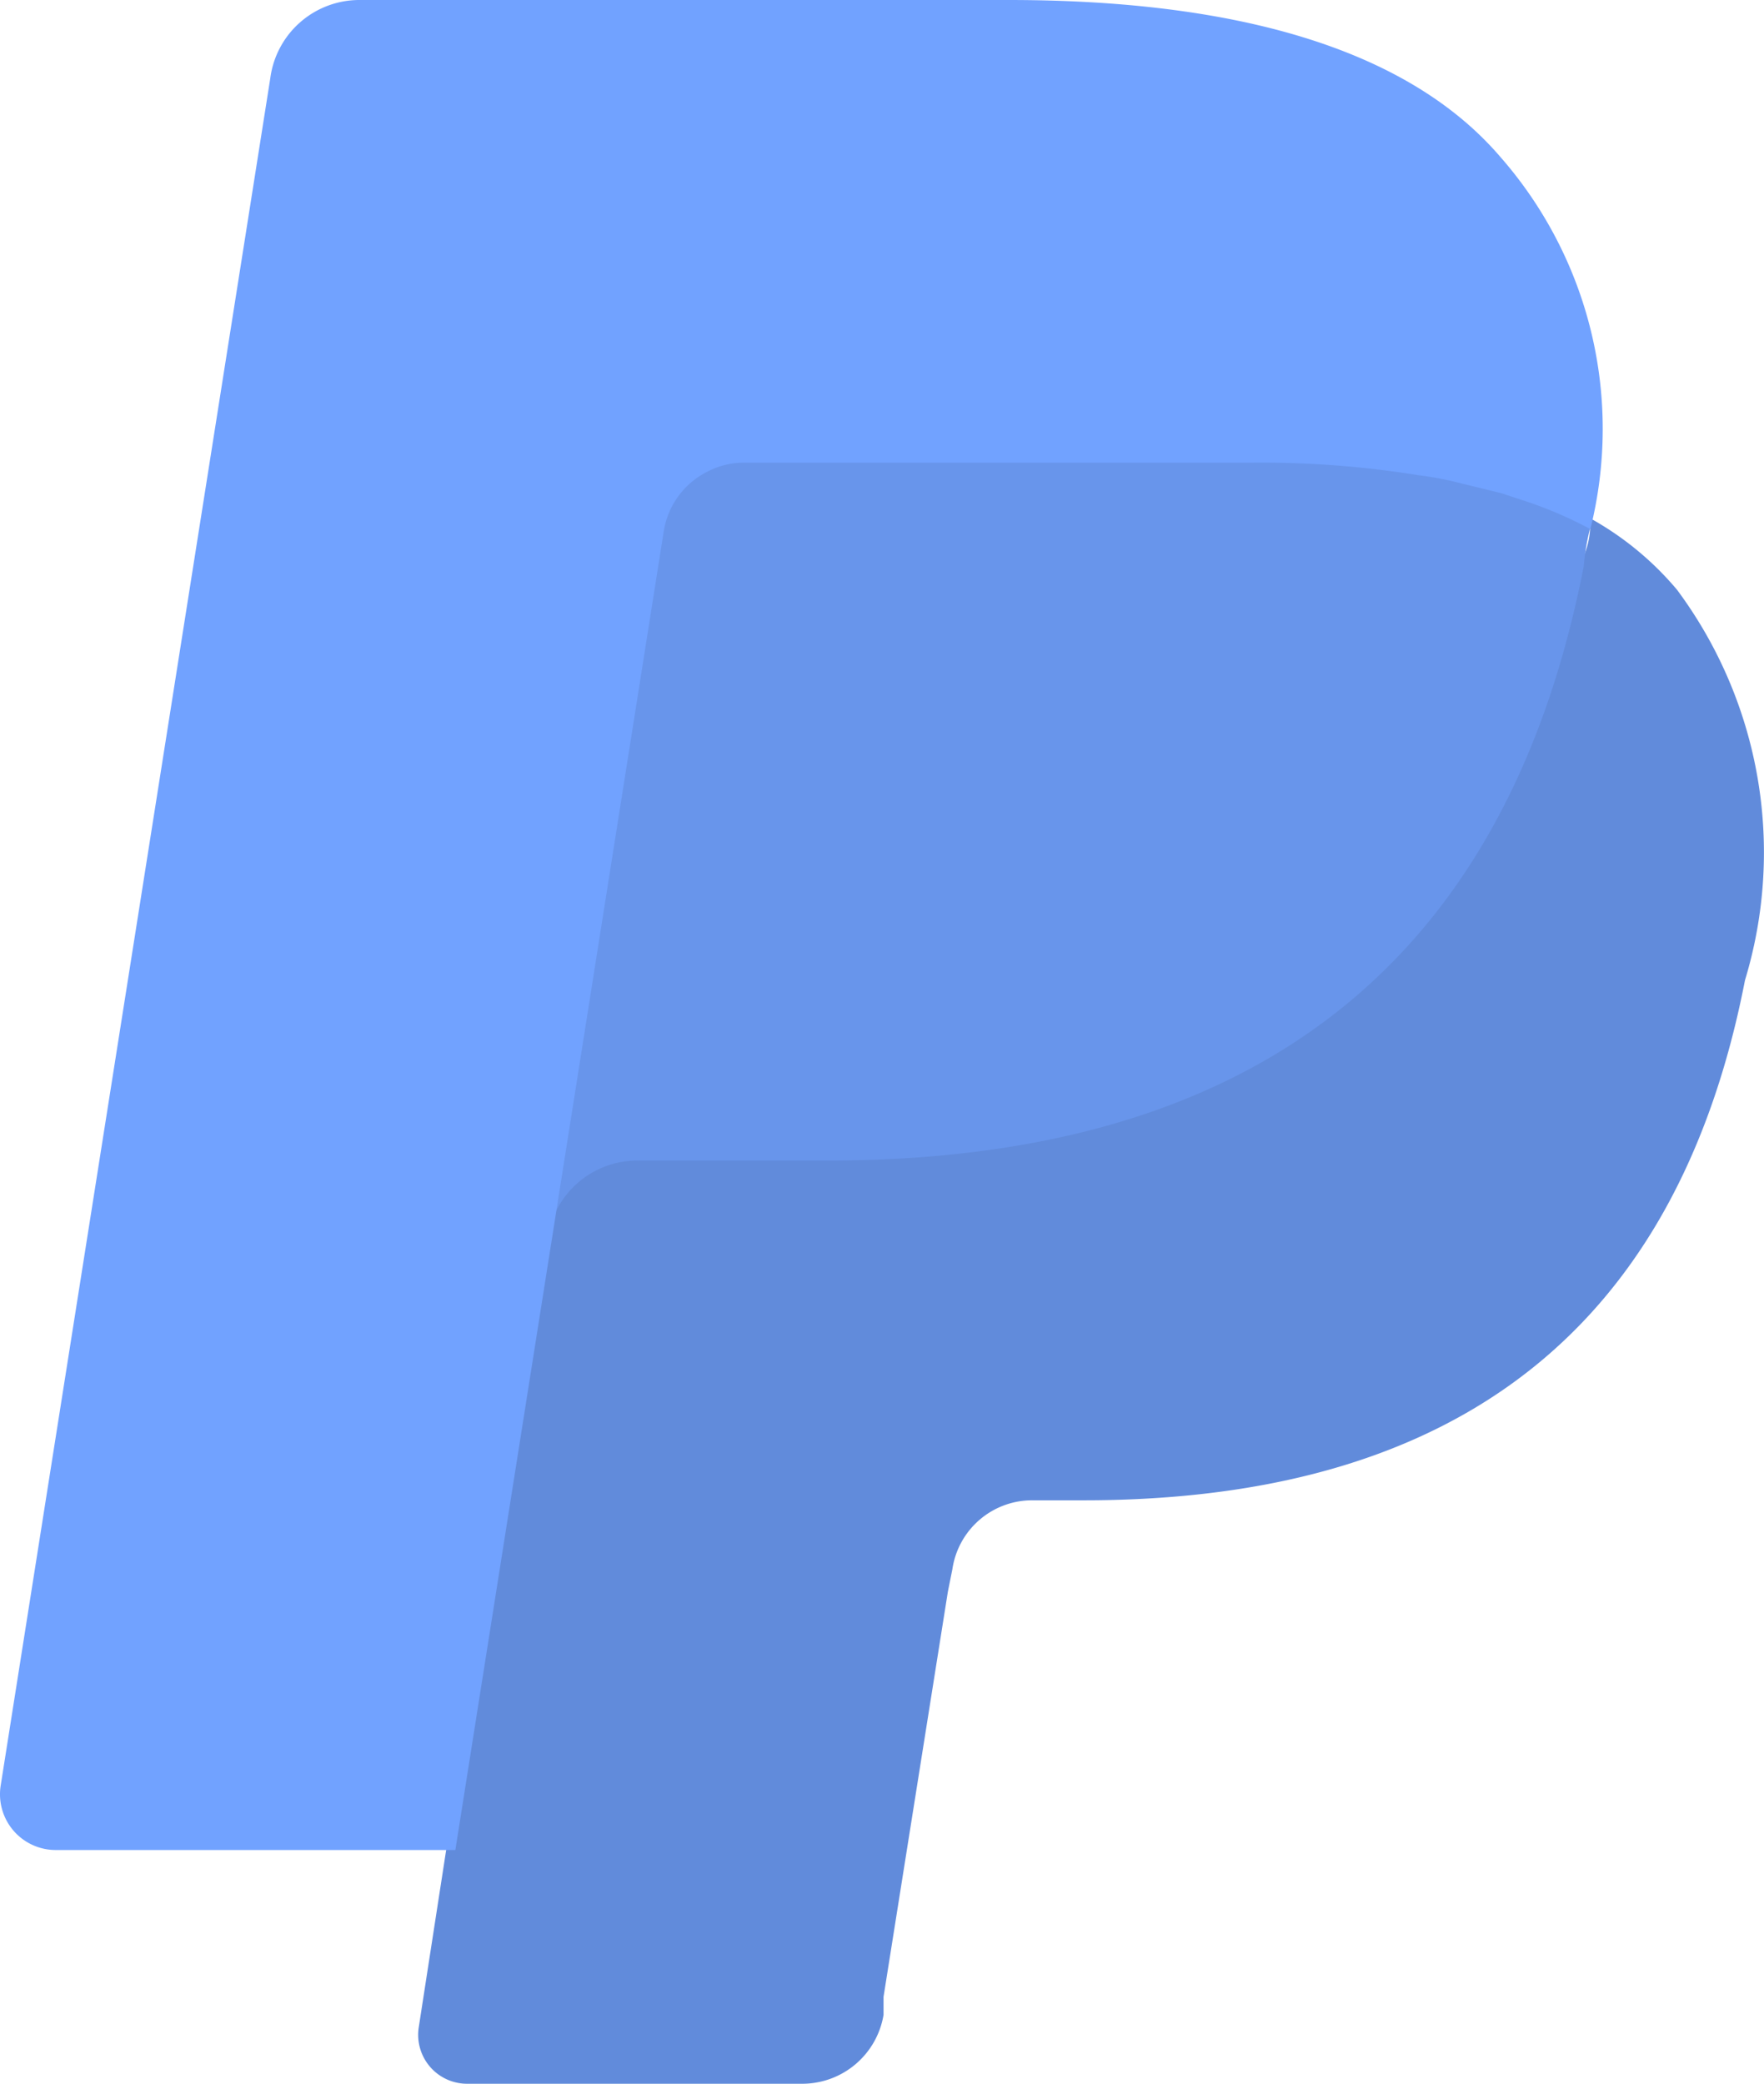 <svg xmlns="http://www.w3.org/2000/svg" width="19.474" height="23" viewBox="0 0 19.474 23"><g transform="translate(0.008)"><path d="M5.542,22.21l.417-2.53H.81L3.756,1A.238.238,0,0,1,3.846.84.248.248,0,0,1,3.975.79h7.142c2.371,0,3.968.486,4.871,1.468a3.314,3.314,0,0,1,.774,1.458,5.418,5.418,0,0,1,0,1.984v.566l.4.228a2.807,2.807,0,0,1,.813.625,2.857,2.857,0,0,1,.655,1.468,6.172,6.172,0,0,1-.089,2.143,7.789,7.789,0,0,1-.883,2.431,4.96,4.96,0,0,1-1.389,1.518,5.5,5.5,0,0,1-1.875.843,9.274,9.274,0,0,1-2.331.278H11.5a1.7,1.7,0,0,0-1.091.4,1.627,1.627,0,0,0-.565.992v.228l-.7,4.455v.169a.129.129,0,0,1-.05.089.109.109,0,0,1-.069,0Z" transform="translate(0)" fill="#71a2ff"/><path d="M17.69,5.89a.929.929,0,0,1-.07.42c-.95,4.87-4.2,6.56-8.35,6.56H7.16a1,1,0,0,0-1,.87L5.06,20.6l-.3,1.94a.54.54,0,0,0,.53.63H9a.91.91,0,0,0,.89-.76v-.2l.71-4.47.05-.25a.89.89,0,0,1,.89-.76h.56c3.63,0,6.47-1.47,7.3-5.74a4.86,4.86,0,0,0-.75-4.31,3.41,3.41,0,0,0-.96-.79Z" transform="translate(-0.144 -0.17)" fill="#618bdb"/><path d="M16.7,5.49l-.45-.12-.47-.09a12.11,12.11,0,0,0-1.87-.13H8.27a.86.86,0,0,0-.39.09.9.9,0,0,0-.5.67l-1.2,7.6v.23a1,1,0,0,1,1-.87H9.27c4.15,0,7.4-1.69,8.35-6.56a2.628,2.628,0,0,1,.07-.42,4.57,4.57,0,0,0-.78-.33Z" transform="translate(-0.144 -0.06)" fill="#6895eb"/><path d="M7.32,5.861a.893.893,0,0,1,.5-.664A.853.853,0,0,1,8.2,5.107H13.8a10.854,10.854,0,0,1,1.855.139,3.522,3.522,0,0,1,.466.089l.446.109.208.069a4.534,4.534,0,0,1,.774.327,4.551,4.551,0,0,0-.992-4.106C15.514.516,13.589,0,11.129,0H3.968a.992.992,0,0,0-.992.863L0,19.706a.615.615,0,0,0,.605.714H5.019L6.13,13.389Z" transform="translate(0 0)" fill="#71a2ff"/></g></svg>